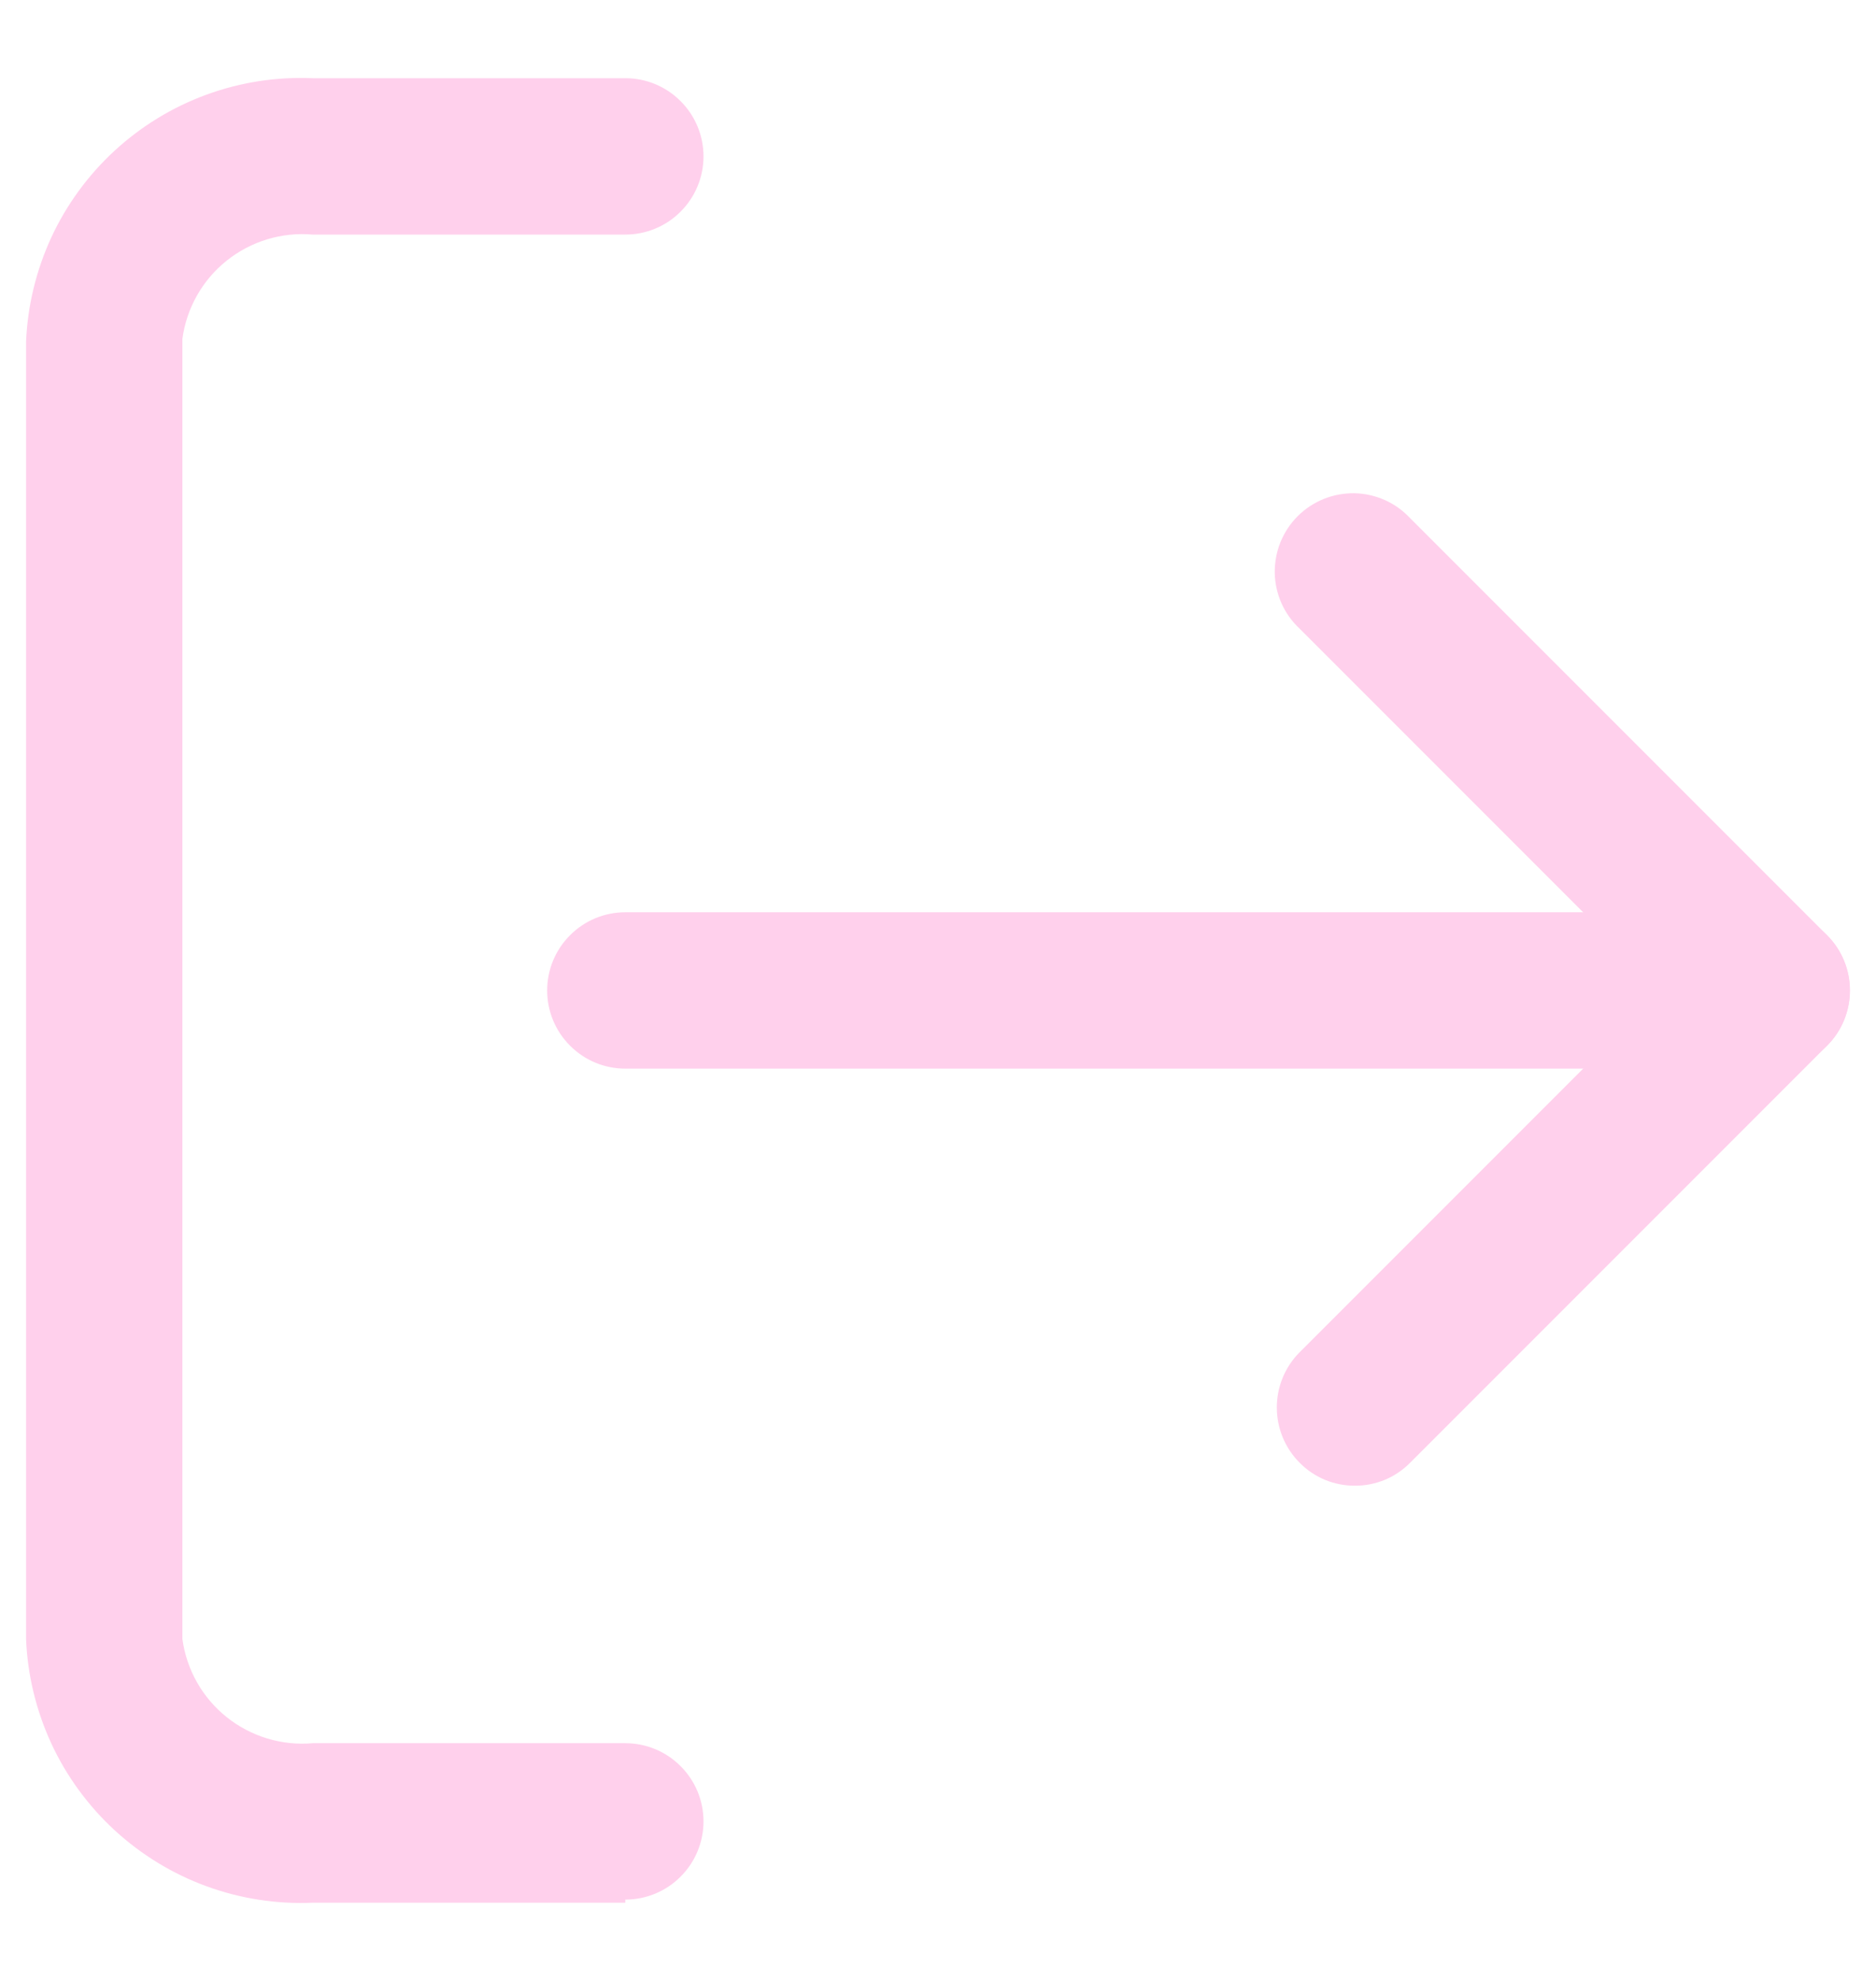 <svg width="18" height="19" viewBox="0 0 18 19" fill="none" xmlns="http://www.w3.org/2000/svg">
<path d="M6 18.25H3C2.653 18.265 2.307 18.211 1.981 18.092C1.655 17.973 1.356 17.79 1.1 17.555C0.845 17.32 0.638 17.037 0.492 16.722C0.347 16.407 0.264 16.067 0.25 15.72V3.28C0.264 2.933 0.347 2.593 0.492 2.278C0.638 1.963 0.845 1.68 1.1 1.445C1.356 1.21 1.655 1.027 1.981 0.908C2.307 0.789 2.653 0.735 3 0.75H6C6.199 0.75 6.39 0.829 6.53 0.97C6.671 1.11 6.75 1.301 6.75 1.5C6.75 1.699 6.671 1.89 6.53 2.03C6.39 2.171 6.199 2.25 6 2.25H3C2.703 2.224 2.408 2.314 2.175 2.5C1.942 2.686 1.79 2.955 1.75 3.25V15.72C1.79 16.015 1.942 16.284 2.175 16.47C2.408 16.656 2.703 16.746 3 16.72H6C6.199 16.72 6.39 16.799 6.53 16.94C6.671 17.08 6.75 17.271 6.75 17.47C6.75 17.669 6.671 17.86 6.53 18C6.39 18.141 6.199 18.22 6 18.22V18.25ZM13 14.25C12.902 14.251 12.804 14.231 12.713 14.194C12.622 14.156 12.539 14.1 12.47 14.03C12.329 13.889 12.251 13.699 12.251 13.5C12.251 13.301 12.329 13.111 12.47 12.97L15.94 9.5L12.47 6.03C12.396 5.961 12.337 5.879 12.296 5.787C12.255 5.695 12.233 5.595 12.231 5.495C12.23 5.394 12.248 5.294 12.286 5.2C12.324 5.107 12.38 5.022 12.451 4.951C12.522 4.88 12.607 4.824 12.7 4.786C12.794 4.748 12.894 4.73 12.995 4.731C13.095 4.733 13.194 4.755 13.287 4.796C13.379 4.837 13.461 4.896 13.53 4.97L17.53 8.97C17.671 9.111 17.749 9.301 17.749 9.5C17.749 9.699 17.671 9.889 17.53 10.03L13.53 14.03C13.461 14.1 13.378 14.156 13.287 14.194C13.196 14.231 13.098 14.251 13 14.25Z" fill="#FFD0EC"/>
<path d="M17 10.25H6C5.801 10.25 5.61 10.171 5.47 10.03C5.329 9.89 5.25 9.699 5.25 9.5C5.25 9.301 5.329 9.11 5.47 8.97C5.61 8.829 5.801 8.75 6 8.75H17C17.199 8.75 17.39 8.829 17.53 8.97C17.671 9.11 17.75 9.301 17.75 9.5C17.75 9.699 17.671 9.89 17.53 10.03C17.39 10.171 17.199 10.25 17 10.25Z" fill="#FFD0EC"/>
</svg>
